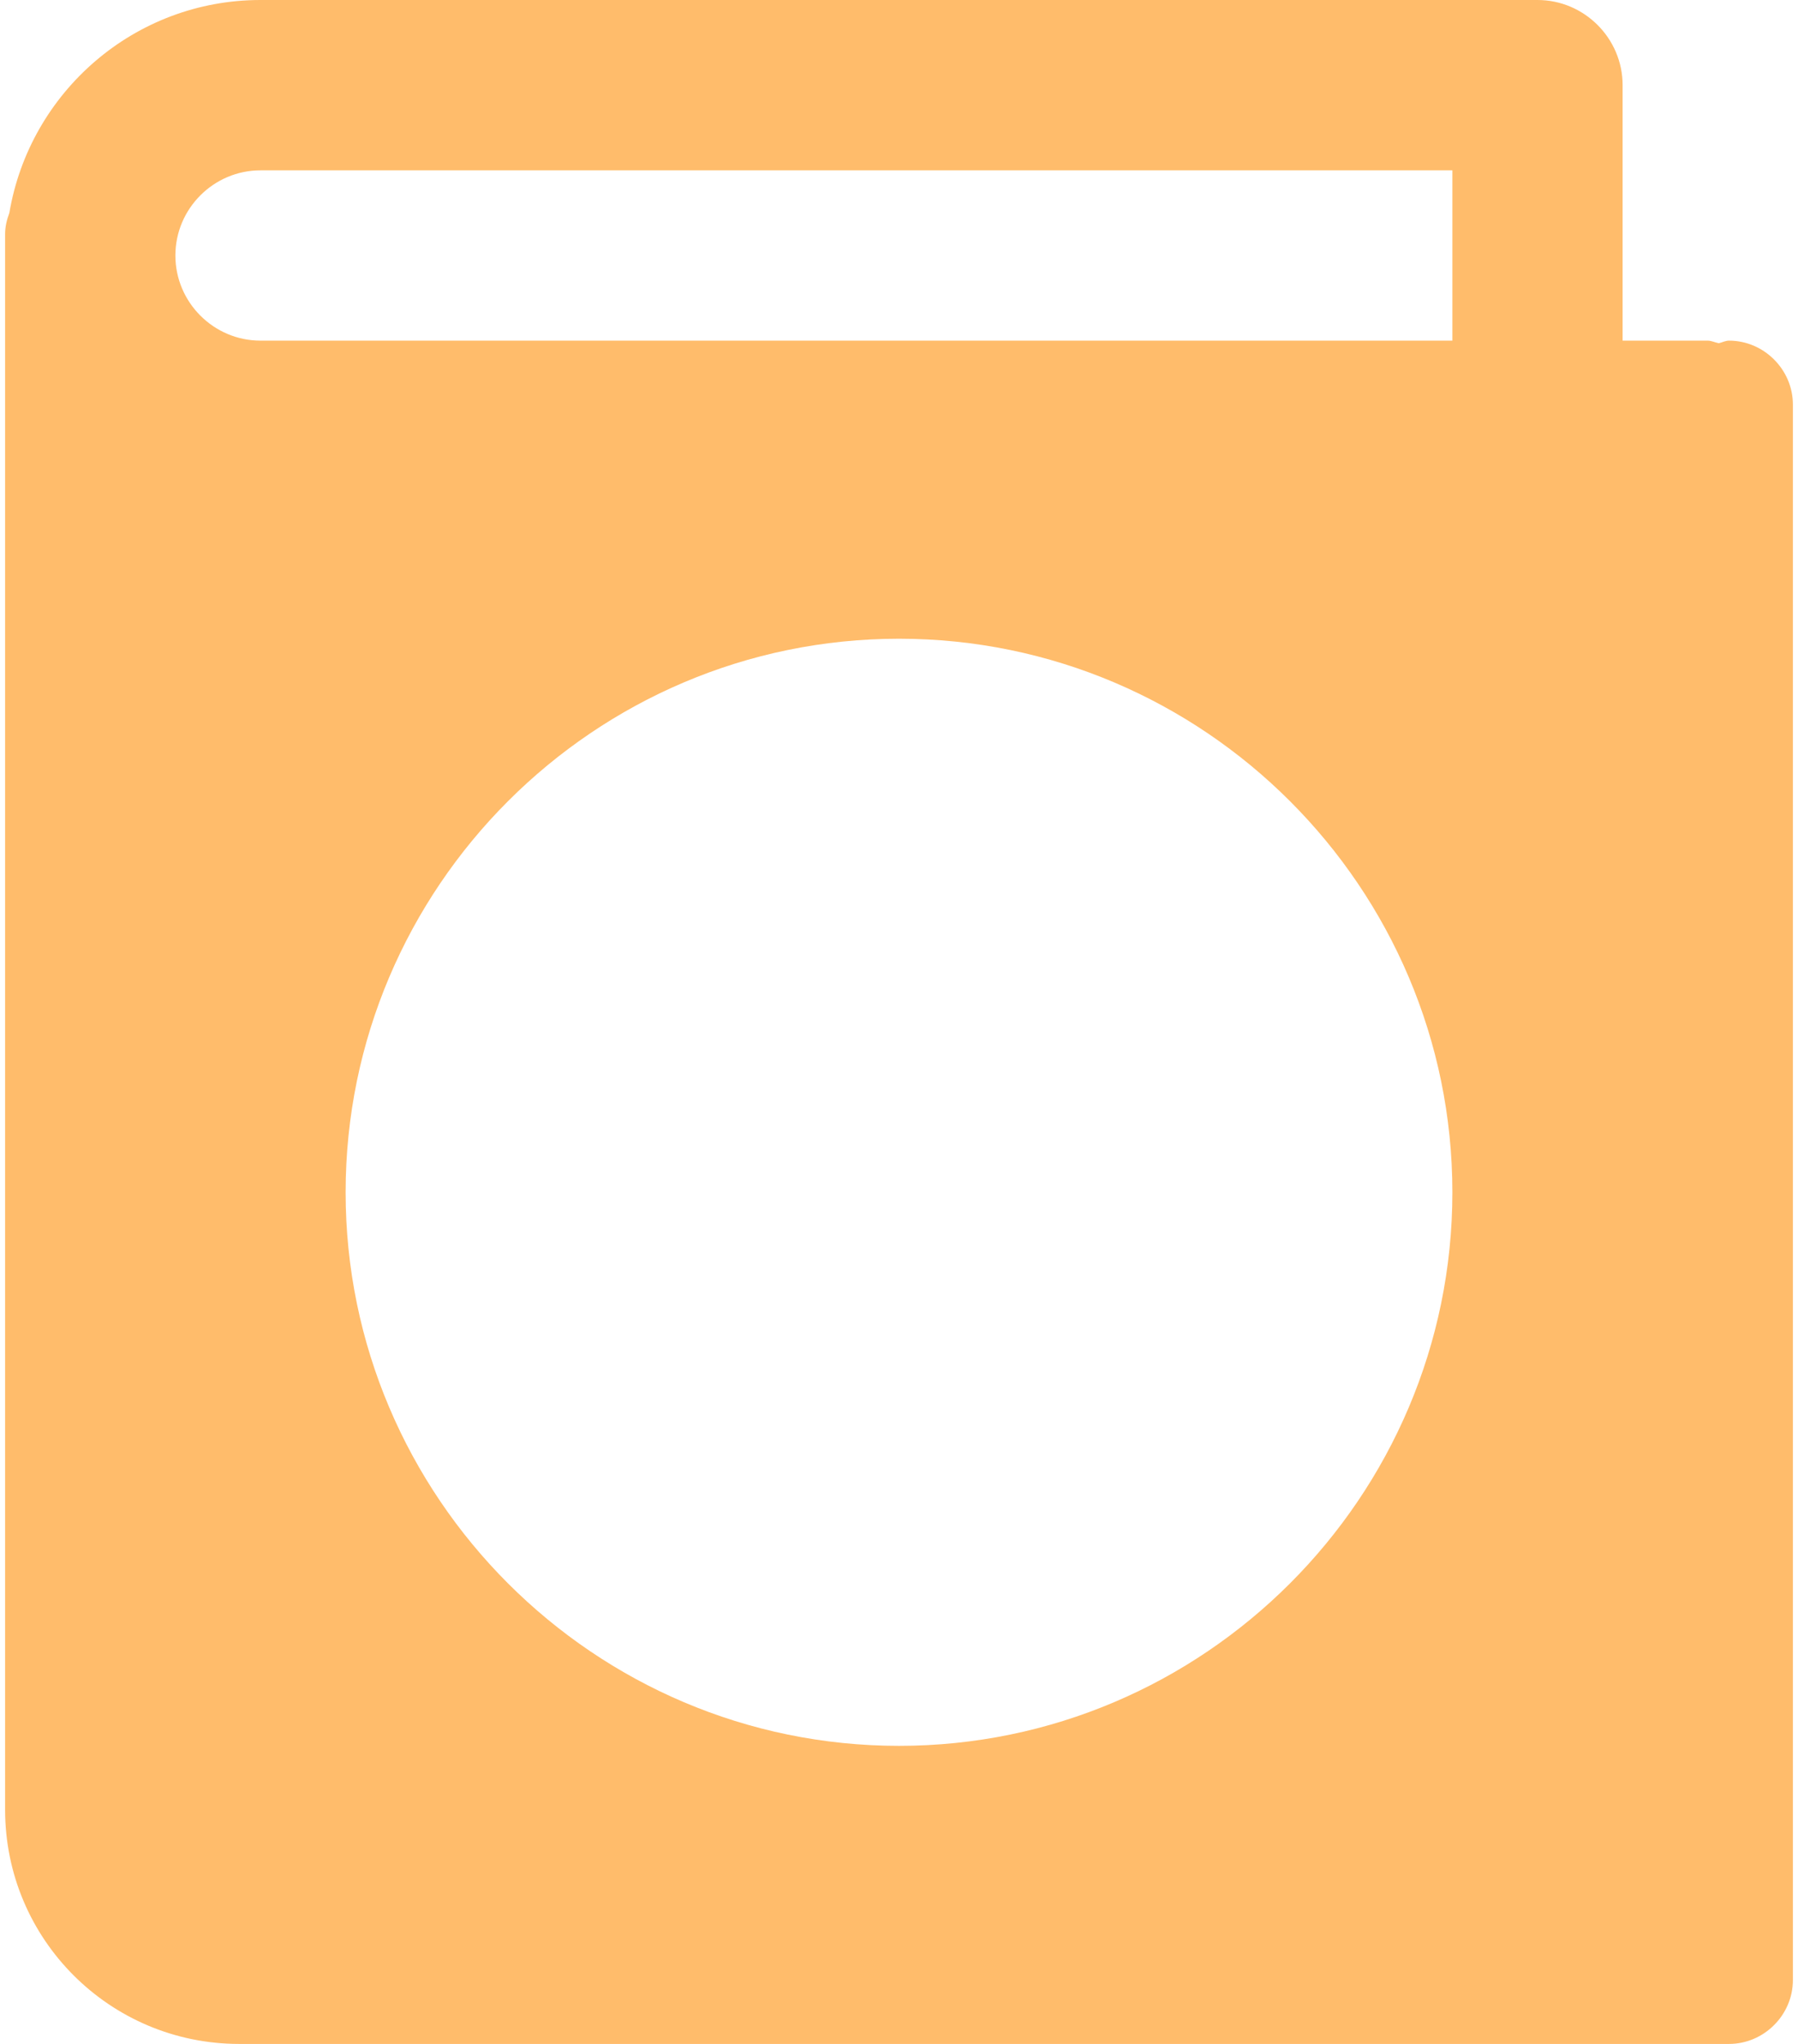 <svg width="44" height="50" viewBox="0 0 44 50" fill="none" xmlns="http://www.w3.org/2000/svg">
<path d="M42.312 8.333C42.229 8.333 42.146 8.375 42.063 8.396C41.959 8.375 41.875 8.333 41.792 8.333H39.708V2.083C39.708 0.938 38.771 0 37.625 0H6.375C3.292 0 0.729 2.25 0.229 5.208C0.167 5.375 0.125 5.542 0.125 5.729V44.271C0.125 47.438 2.687 50 5.854 50H42.312C43.167 50 43.875 49.292 43.875 48.438V9.896C43.875 9.042 43.167 8.333 42.312 8.333ZM22 42.708C14.541 42.708 8.458 36.625 8.458 29.167C8.458 21.708 14.541 15.625 22 15.625C29.459 15.625 35.542 21.708 35.542 29.167C35.542 36.625 29.459 42.708 22 42.708ZM35.542 8.333H6.375C5.229 8.333 4.292 7.396 4.292 6.25C4.292 5.104 5.229 4.167 6.375 4.167H35.542V8.333Z" fill="#FFBC6B"/>
</svg>
